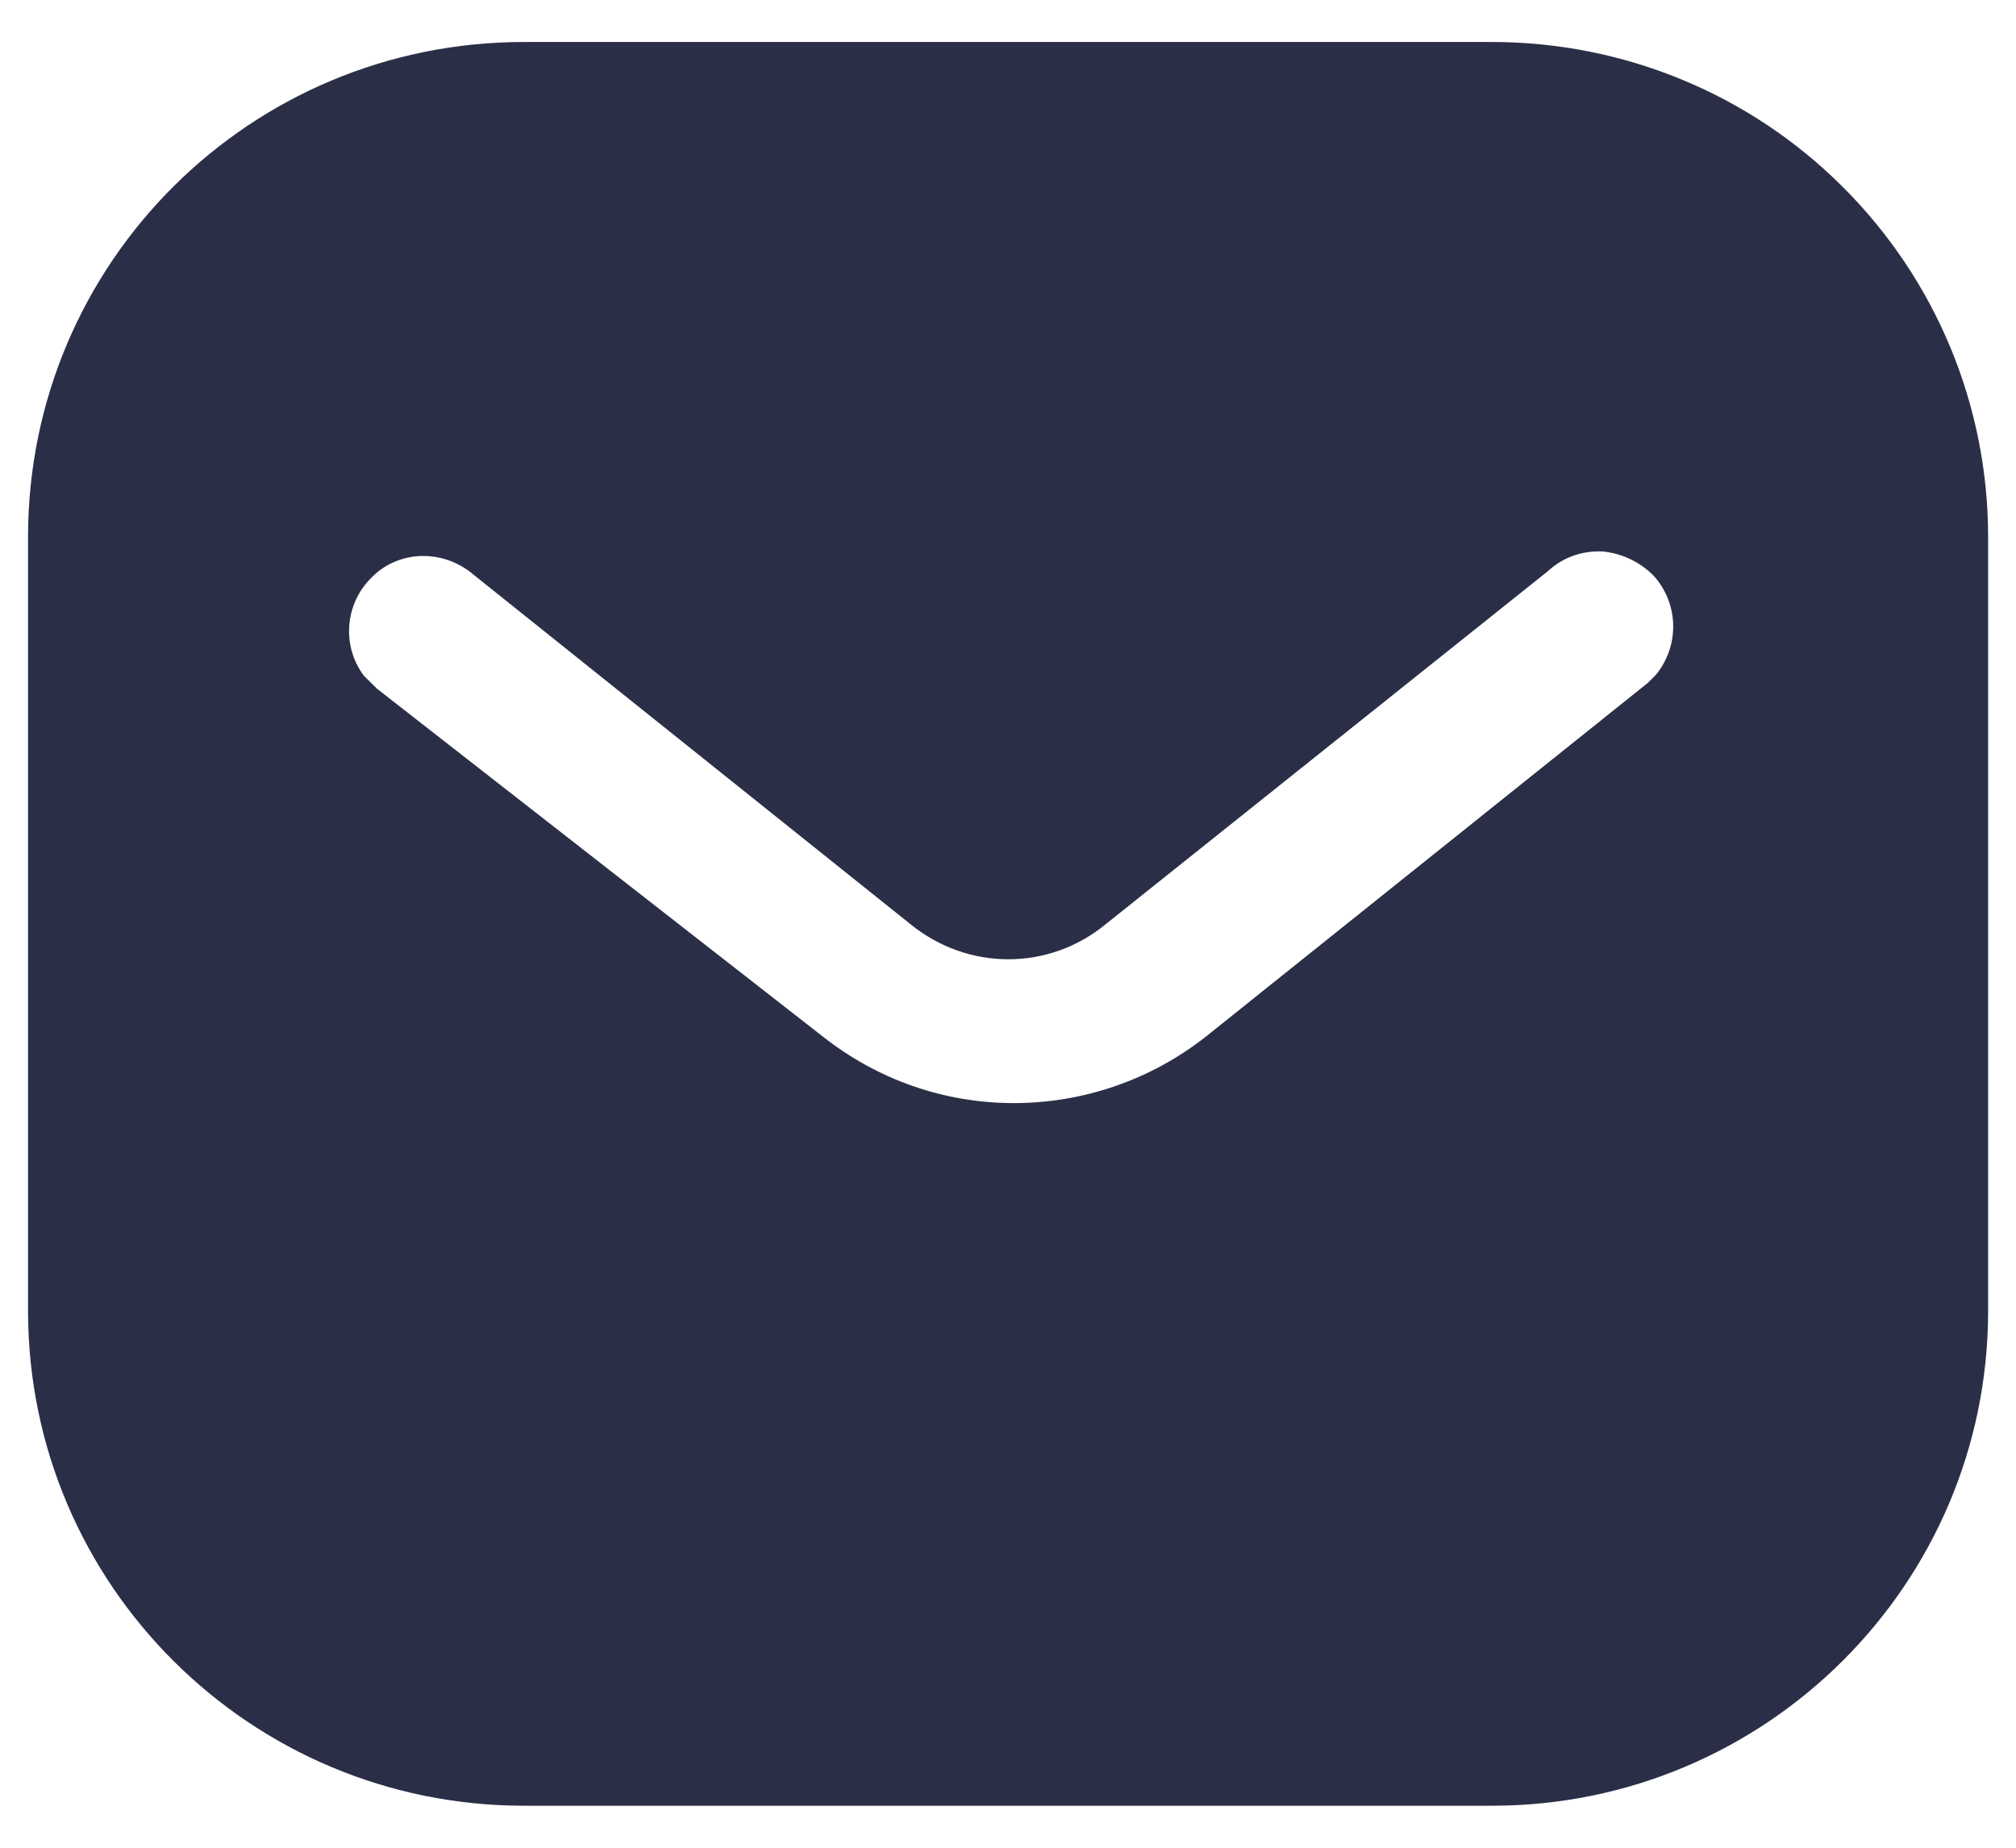 <svg width="12" height="11" viewBox="0 0 12 11" fill="none" xmlns="http://www.w3.org/2000/svg">
<path fill-rule="evenodd" clip-rule="evenodd" d="M8.881 0.25C9.664 0.25 10.416 0.559 10.97 1.114C11.524 1.667 11.834 2.414 11.834 3.196V7.804C11.834 9.432 10.509 10.75 8.881 10.75H3.119C1.49 10.75 0.167 9.432 0.167 7.804V3.196C0.167 1.568 1.485 0.25 3.119 0.25H8.881ZM9.809 4.065L9.856 4.018C9.995 3.849 9.995 3.604 9.85 3.435C9.769 3.348 9.657 3.295 9.541 3.283C9.419 3.277 9.302 3.318 9.214 3.4L6.584 5.5C6.245 5.781 5.76 5.781 5.417 5.5L2.792 3.4C2.61 3.266 2.36 3.283 2.209 3.441C2.051 3.598 2.034 3.849 2.167 4.024L2.244 4.1L4.898 6.171C5.224 6.428 5.62 6.567 6.035 6.567C6.449 6.567 6.852 6.428 7.178 6.171L9.809 4.065Z" fill="#2A2F47"/>
</svg>
